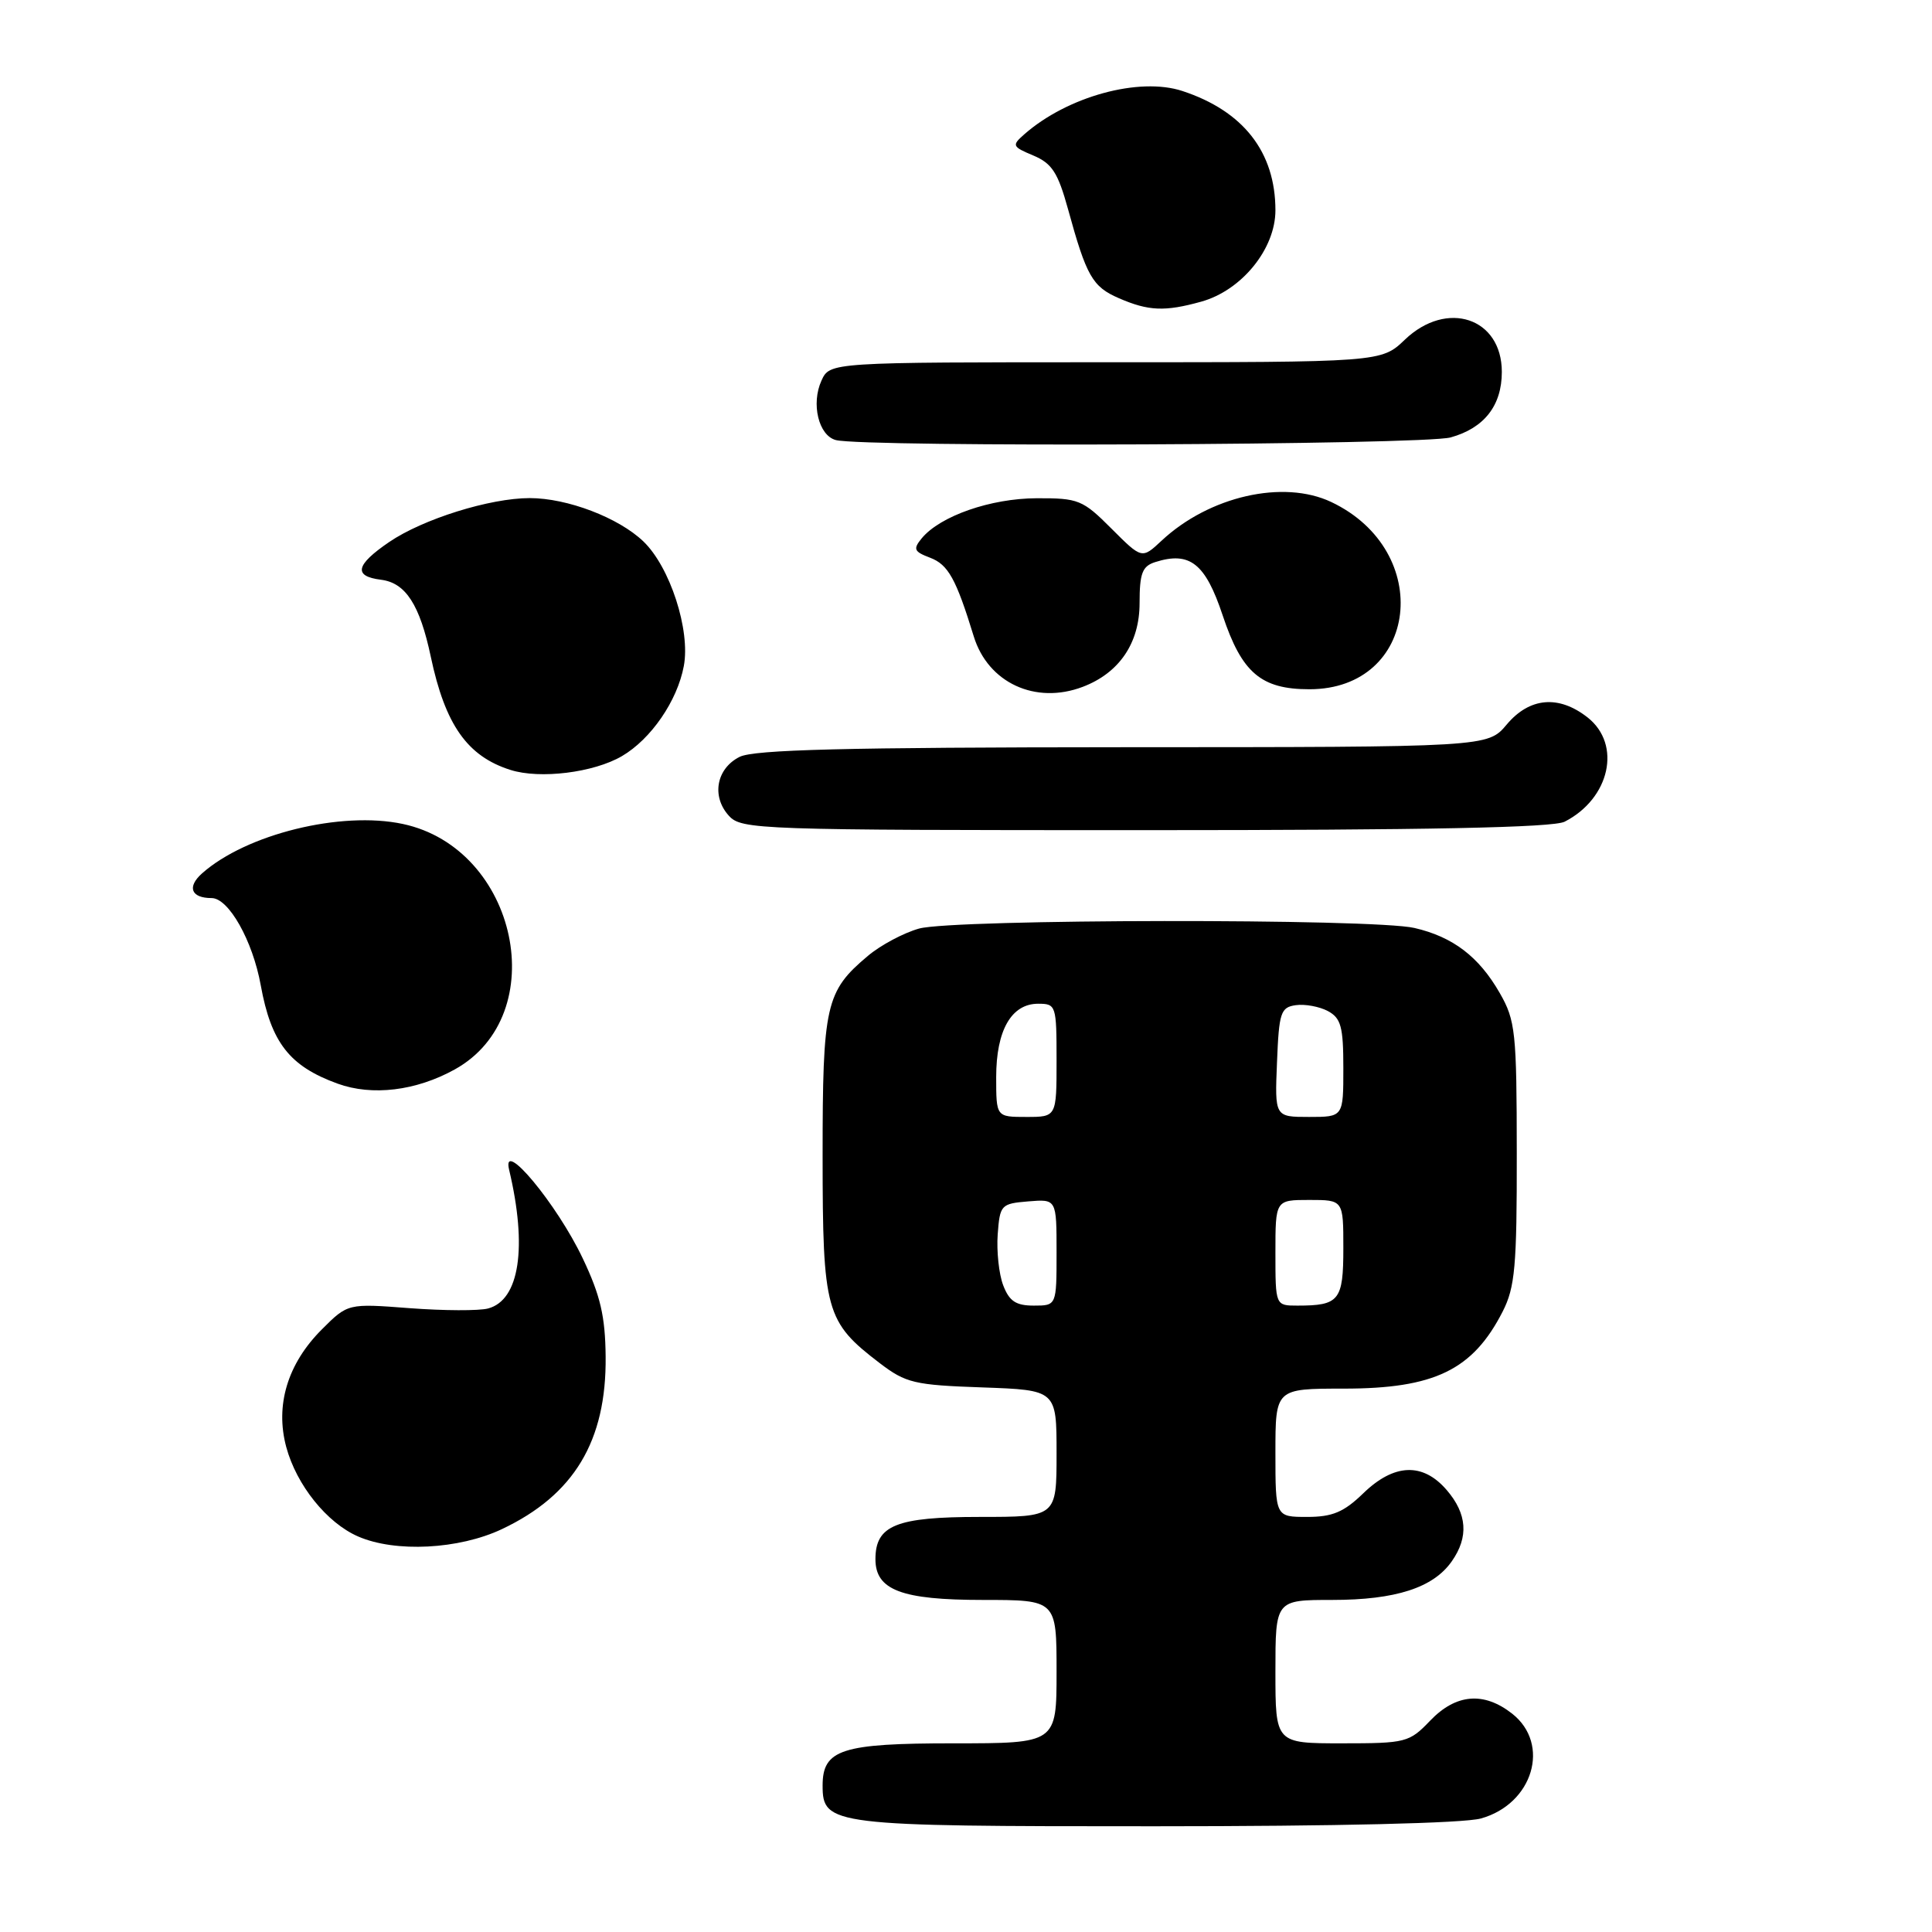 <?xml version="1.0" encoding="UTF-8" standalone="no"?>
<!DOCTYPE svg PUBLIC "-//W3C//DTD SVG 1.1//EN" "http://www.w3.org/Graphics/SVG/1.1/DTD/svg11.dtd" >
<svg xmlns="http://www.w3.org/2000/svg" xmlns:xlink="http://www.w3.org/1999/xlink" version="1.1" viewBox="0 0 256 256">
 <g >
 <path fill="currentColor"
d=" M 196.22 240.96 C 203.13 239.04 205.50 231.11 200.37 227.07 C 196.61 224.12 192.92 224.43 189.50 228.00 C 186.73 230.89 186.30 231.00 177.81 231.00 C 169.00 231.00 169.00 231.00 169.00 221.50 C 169.00 212.00 169.00 212.00 176.53 212.00 C 184.92 212.00 189.92 210.39 192.37 206.88 C 194.63 203.66 194.41 200.59 191.69 197.43 C 188.53 193.76 184.72 193.91 180.63 197.88 C 178.06 200.37 176.55 201.00 173.20 201.00 C 169.00 201.00 169.00 201.00 169.00 192.50 C 169.00 184.00 169.00 184.00 178.05 184.00 C 190.07 184.00 195.15 181.54 199.11 173.79 C 200.75 170.57 201.00 167.80 200.98 152.79 C 200.97 136.75 200.81 135.22 198.73 131.59 C 195.97 126.77 192.53 124.14 187.42 122.96 C 181.95 121.69 126.40 121.76 121.78 123.04 C 119.74 123.61 116.68 125.24 115.00 126.66 C 109.40 131.36 109.00 133.15 109.00 153.20 C 109.01 173.76 109.39 175.14 116.58 180.63 C 120.03 183.26 121.16 183.53 130.17 183.84 C 140.00 184.19 140.00 184.19 140.00 192.59 C 140.00 201.00 140.00 201.00 129.83 201.00 C 118.75 201.00 116.00 202.11 116.00 206.60 C 116.00 210.69 119.45 212.00 130.22 212.00 C 140.00 212.00 140.00 212.00 140.00 221.50 C 140.00 231.00 140.00 231.00 126.33 231.00 C 111.50 231.00 109.00 231.81 109.00 236.60 C 109.00 241.86 110.15 242.00 152.97 241.99 C 177.09 241.99 193.95 241.59 196.22 240.96 Z  M 66.50 202.62 C 76.06 198.10 80.37 190.94 80.25 179.75 C 80.20 174.43 79.56 171.67 77.22 166.75 C 73.82 159.57 66.43 150.68 67.46 155.00 C 69.90 165.27 68.84 172.28 64.67 173.38 C 63.48 173.70 58.81 173.68 54.29 173.34 C 46.09 172.71 46.09 172.71 42.64 176.16 C 38.10 180.70 36.44 186.20 37.93 191.74 C 39.29 196.78 43.31 201.79 47.45 203.59 C 52.38 205.74 60.80 205.31 66.50 202.62 Z  M 60.25 141.71 C 73.27 134.50 68.61 112.43 53.38 109.18 C 45.19 107.43 32.62 110.53 26.77 115.73 C 24.75 117.53 25.32 119.00 28.04 119.00 C 30.30 119.00 33.48 124.64 34.55 130.55 C 35.93 138.16 38.37 141.28 44.74 143.59 C 49.32 145.25 55.12 144.55 60.25 141.71 Z  M 207.32 108.88 C 213.33 105.81 214.91 98.65 210.37 95.07 C 206.54 92.06 202.68 92.40 199.65 96.00 C 197.13 99.00 197.13 99.00 148.81 99.01 C 111.97 99.03 99.91 99.33 98.00 100.29 C 94.92 101.84 94.25 105.52 96.57 108.08 C 98.24 109.93 100.35 110.00 151.72 110.00 C 189.09 110.00 205.79 109.66 207.32 108.88 Z  M 82.41 100.19 C 86.26 97.94 89.75 92.87 90.61 88.25 C 91.50 83.50 88.78 75.12 85.25 71.74 C 81.96 68.59 75.17 66.00 70.19 66.00 C 64.91 66.00 56.03 68.78 51.57 71.82 C 47.11 74.86 46.79 76.36 50.49 76.82 C 53.75 77.23 55.62 80.12 57.08 87.01 C 58.99 96.05 61.92 100.21 67.64 102.02 C 71.54 103.26 78.67 102.38 82.41 100.19 Z  M 143.47 91.01 C 148.31 89.17 151.00 85.21 151.00 79.92 C 151.00 75.96 151.36 75.02 153.07 74.48 C 157.66 73.02 159.72 74.65 162.01 81.54 C 164.55 89.16 167.10 91.33 173.50 91.33 C 187.96 91.33 190.10 73.02 176.40 66.52 C 170.05 63.51 160.22 65.75 153.91 71.65 C 151.31 74.08 151.31 74.08 147.27 70.04 C 143.47 66.23 142.90 66.00 137.37 66.02 C 131.26 66.04 124.59 68.37 122.14 71.32 C 120.96 72.76 121.10 73.09 123.24 73.90 C 125.64 74.81 126.68 76.68 129.03 84.33 C 130.92 90.48 137.21 93.39 143.47 91.01 Z  M 192.22 57.96 C 196.67 56.72 199.00 53.74 199.00 49.28 C 199.00 42.11 191.72 39.69 186.16 45.00 C 183.02 48.00 183.02 48.00 146.49 48.00 C 109.96 48.00 109.96 48.00 108.85 50.43 C 107.45 53.50 108.47 57.71 110.75 58.31 C 114.49 59.29 188.58 58.97 192.22 57.96 Z  M 159.17 39.97 C 164.53 38.48 169.00 32.98 169.00 27.87 C 169.00 20.16 164.76 14.72 156.68 12.06 C 150.95 10.17 141.43 12.78 135.72 17.80 C 134.05 19.27 134.11 19.43 136.93 20.61 C 139.39 21.65 140.18 22.87 141.51 27.68 C 143.96 36.61 144.75 37.99 148.25 39.51 C 152.18 41.22 154.35 41.31 159.17 39.97 Z  M 132.93 170.31 C 132.36 168.83 132.04 165.79 132.20 163.56 C 132.49 159.65 132.64 159.49 136.25 159.19 C 140.00 158.88 140.00 158.88 140.00 165.94 C 140.00 173.00 140.00 173.00 136.98 173.00 C 134.61 173.00 133.73 172.41 132.93 170.31 Z  M 169.00 166.00 C 169.00 159.00 169.00 159.00 173.50 159.00 C 178.00 159.00 178.00 159.00 178.00 165.39 C 178.00 172.33 177.46 173.00 171.92 173.00 C 169.00 173.00 169.00 173.00 169.00 166.00 Z  M 132.00 142.72 C 132.00 136.53 134.01 133.00 137.56 133.00 C 139.93 133.00 140.00 133.21 140.00 140.50 C 140.00 148.00 140.00 148.00 136.00 148.00 C 132.00 148.00 132.00 148.00 132.00 142.72 Z  M 169.21 140.75 C 169.47 134.15 169.70 133.47 171.70 133.19 C 172.91 133.02 174.82 133.37 175.95 133.97 C 177.69 134.91 178.00 136.04 178.00 141.54 C 178.00 148.00 178.00 148.00 173.46 148.00 C 168.91 148.00 168.91 148.00 169.21 140.75 Z "/>
</g>
</svg>